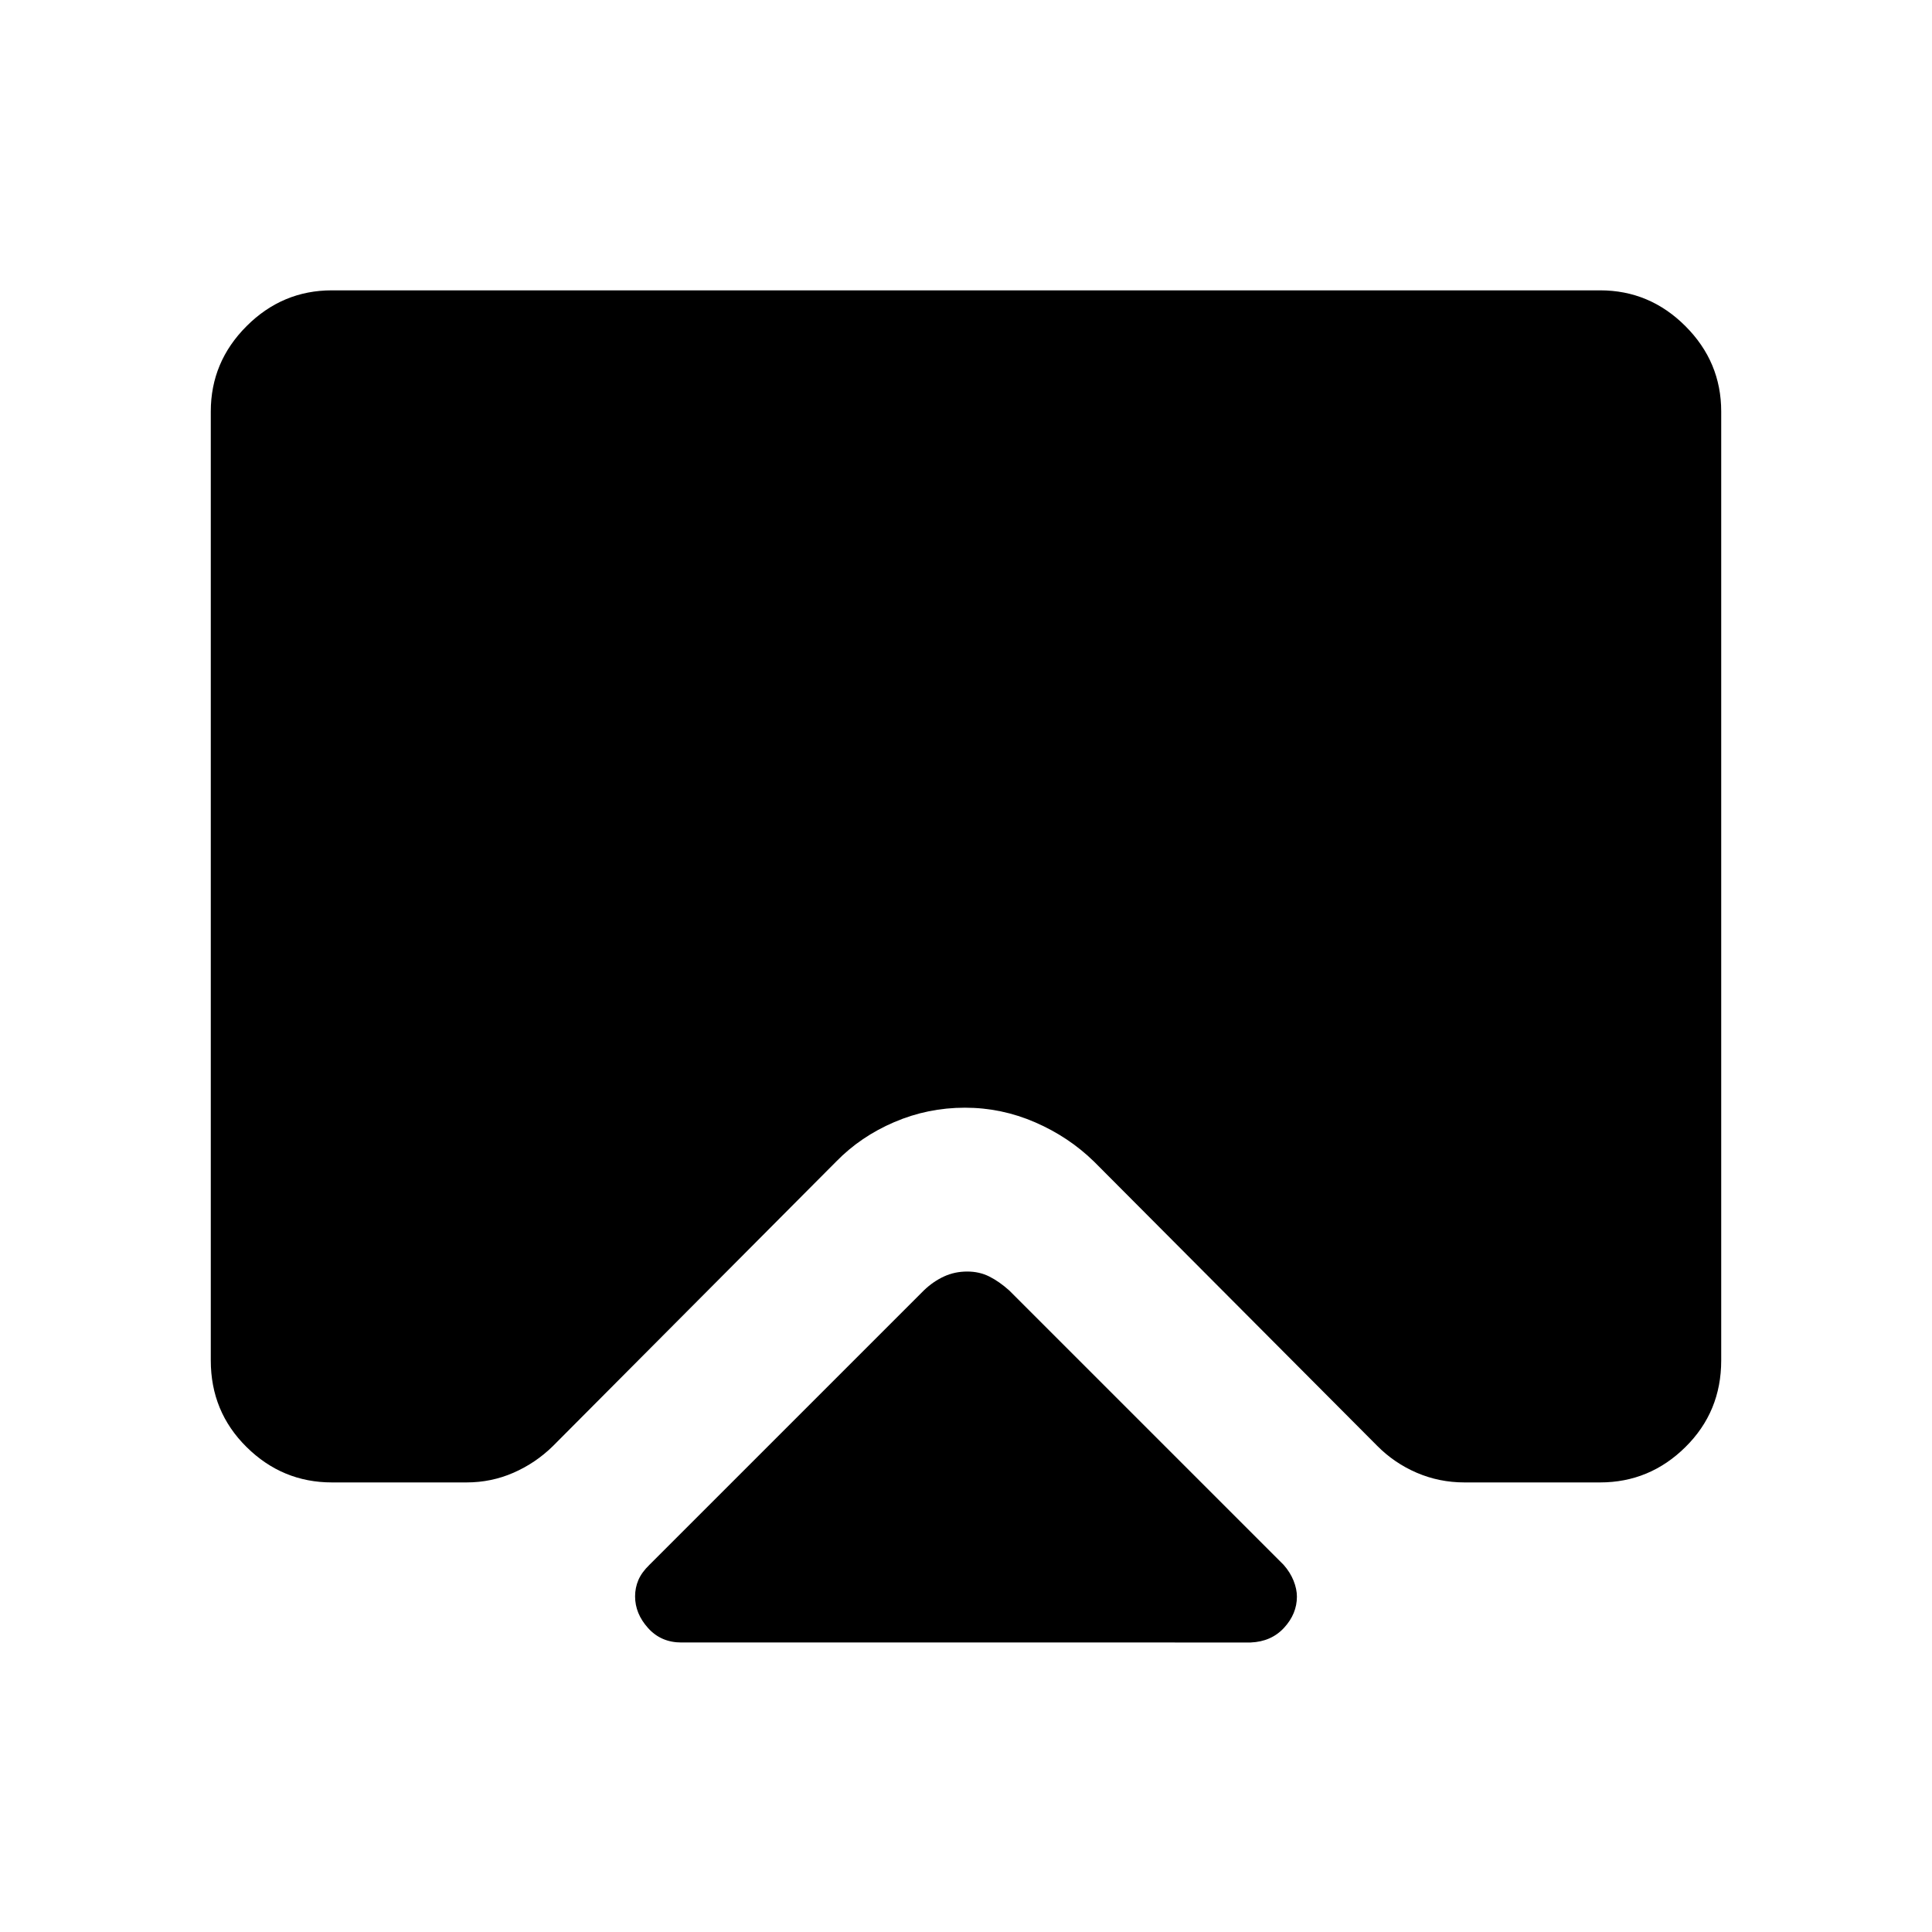 <svg xmlns="http://www.w3.org/2000/svg" height="40" viewBox="0 -960 960 960" width="40"><path d="M338.54-143.86q-10.07 0-16.52-7.17-6.45-7.17-6.45-15.75 0-4.25 1.63-8.09 1.64-3.83 5.45-7.53l136.51-136.5q4.54-4.34 9.87-6.81 5.33-2.47 11.6-2.47 6.01 0 10.94 2.47t9.9 6.92l136.31 136.3q3.31 3.73 4.98 7.91 1.67 4.18 1.67 7.93 0 8.53-6.36 15.46-6.36 6.92-16.61 7.33H338.54Zm-173.6-671.87h630.12q24.63 0 42.41 17.78 17.79 17.78 17.79 42.41v471.55q0 25.47-17.79 43.03-17.78 17.57-42.41 17.57h-67.37q-12.55 0-23.73-4.81-11.19-4.82-19.69-13.43L543.65-382.78q-12.55-12.27-29.28-19.54t-34.89-7.27q-18.42 0-35.12 7.16-16.7 7.15-28.81 19.55L274.71-241.42q-8.56 8.4-19.57 13.22-11.01 4.81-23.32 4.81h-66.88q-24.63 0-42.41-17.57-17.79-17.56-17.79-43.03v-471.55q0-24.63 17.79-42.41 17.78-17.78 42.41-17.78Z"/></svg>